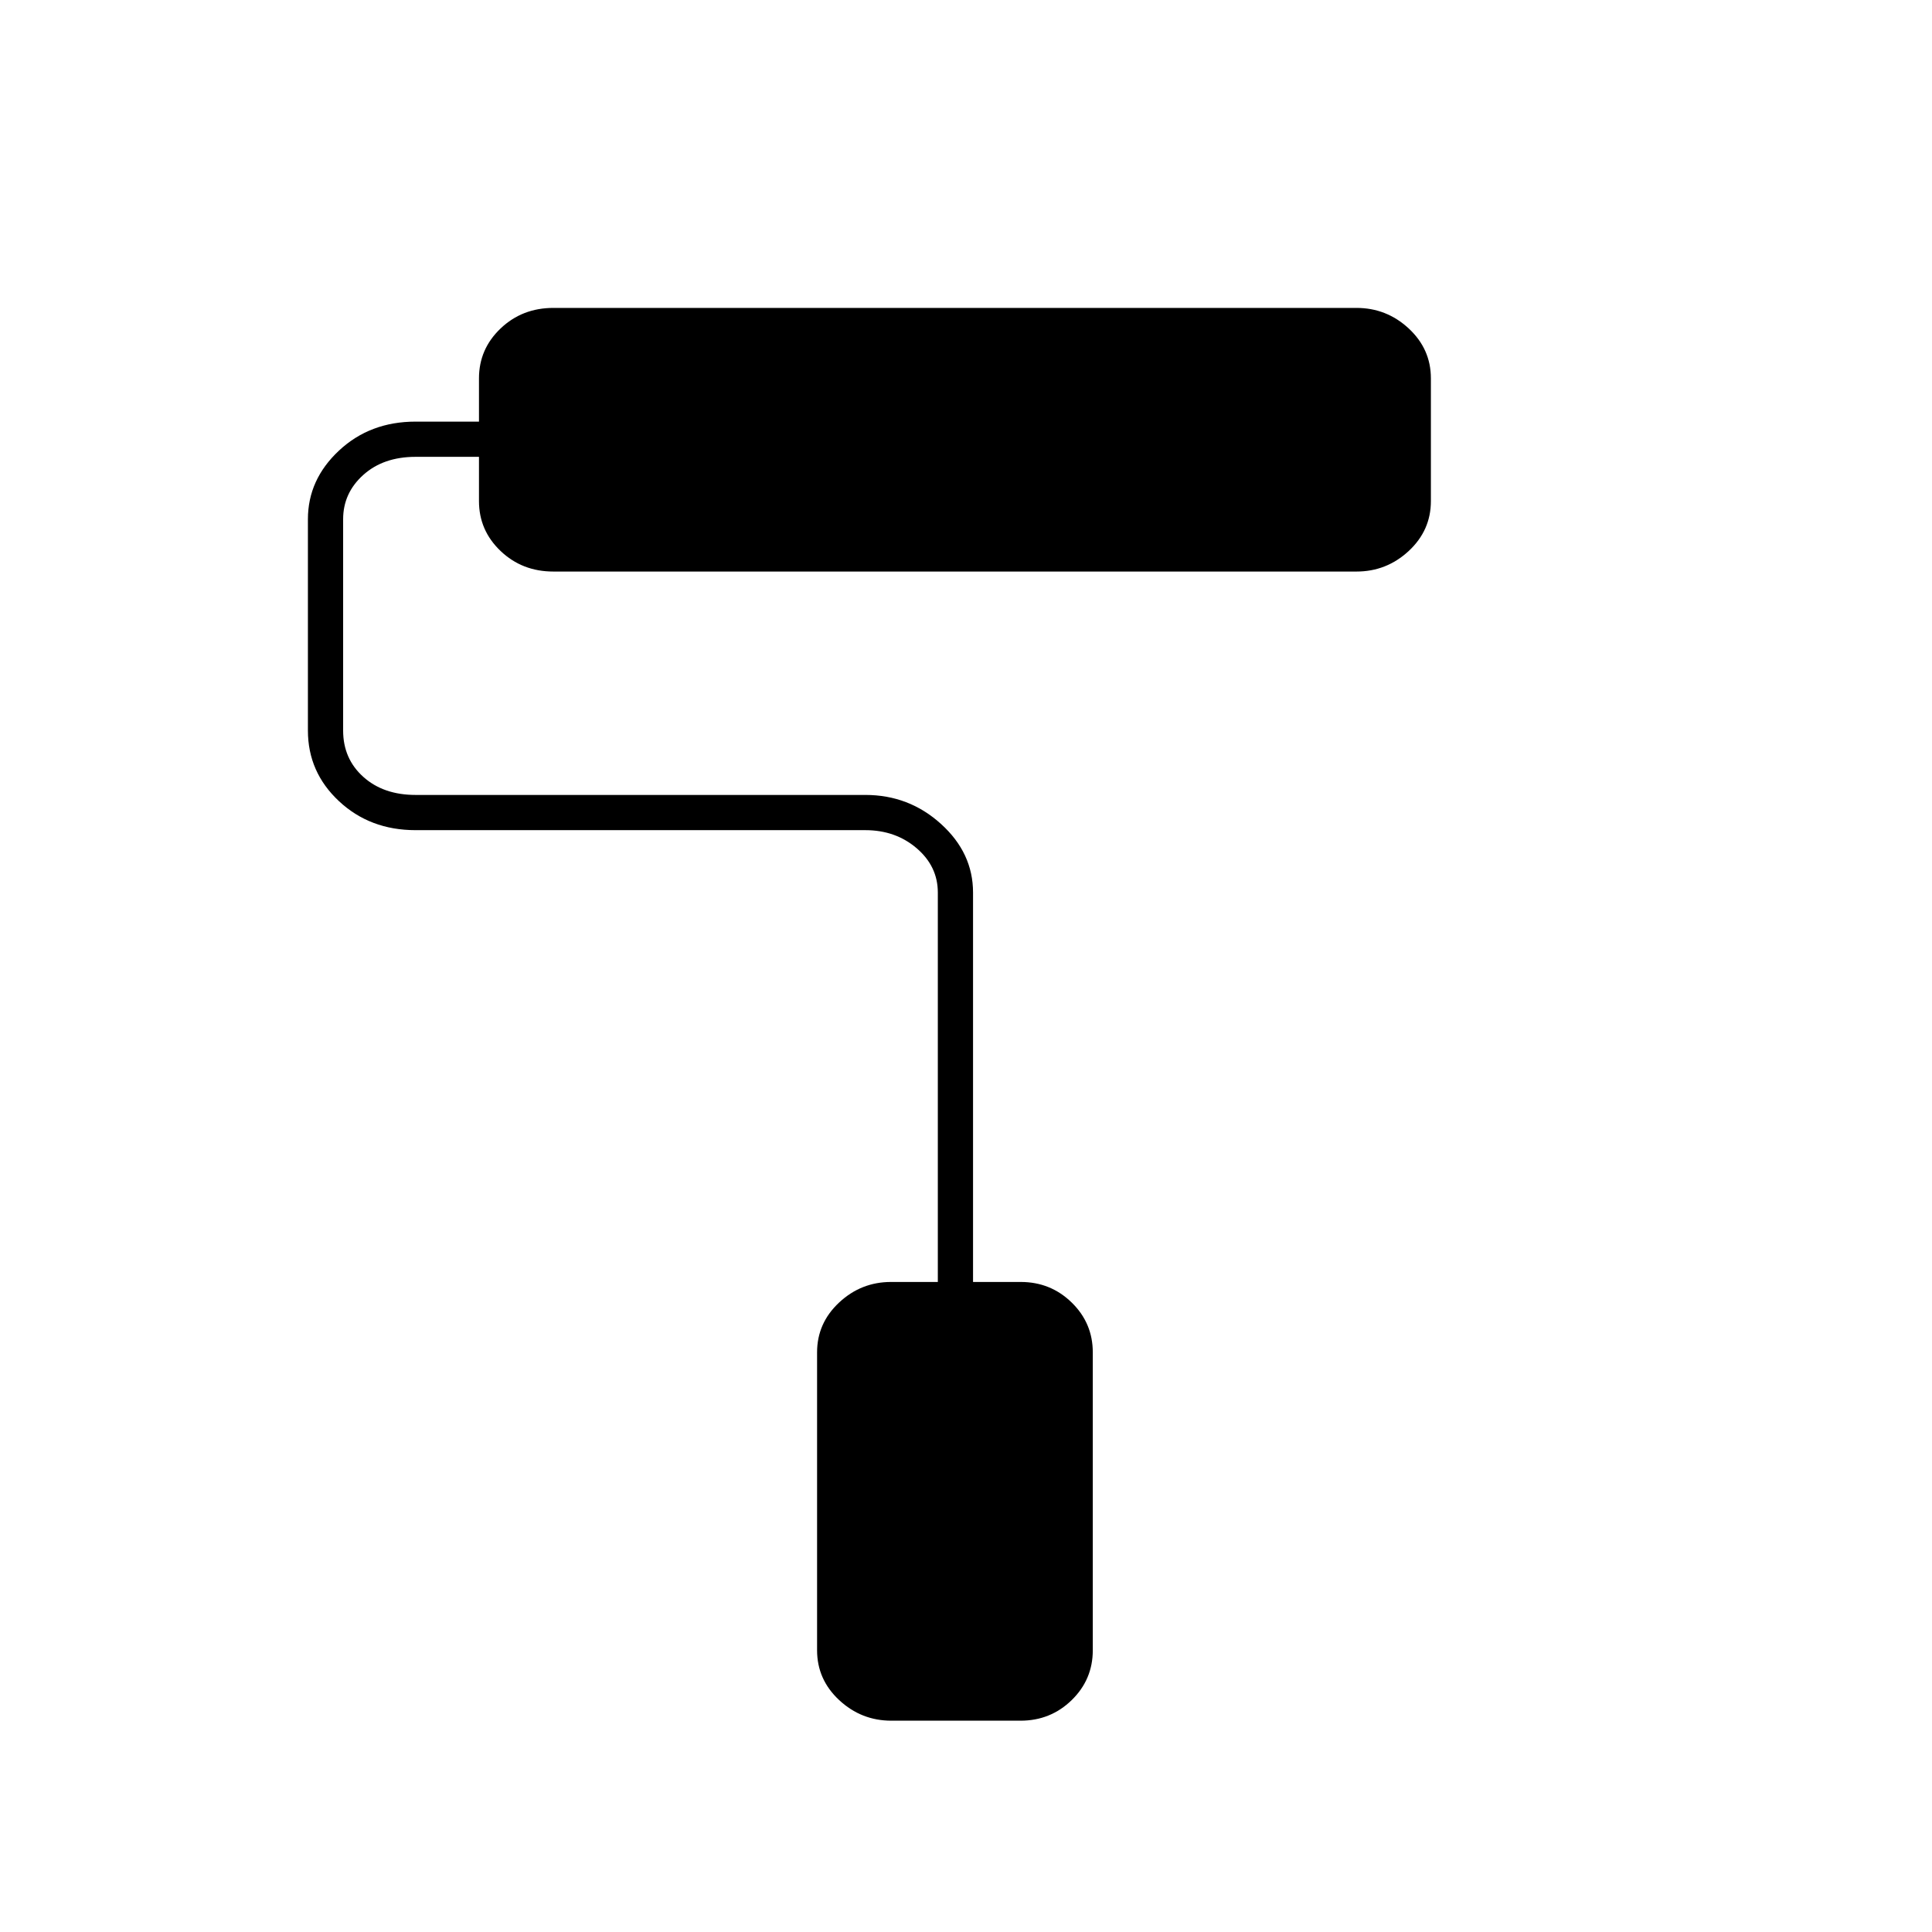 <svg xmlns="http://www.w3.org/2000/svg" height="20" viewBox="0 -960 960 960" width="20"><path d="M507.08-105h-64.16q-14.94 0-25.93-10.22Q406-125.45 406-140v-148q0-14.55 10.94-24.77Q427.88-323 442.75-323H466v-193.5q0-13-10.5-22t-25.5-9H206.5q-22.67 0-38.08-14.42Q153-576.33 153-597v-105q0-19.67 15.42-34.08 15.41-14.42 38.08-14.42H238V-772q0-14.55 10.73-24.78Q259.45-807 275-807h399q14.98 0 25.99 10.22Q711-786.55 711-772v61q0 14.55-11.01 24.78Q688.98-676 674-676H275q-15.55 0-26.27-10.22Q238-696.45 238-711v-22h-31.5q-16 0-26 9t-10 22v105q0 14 10 23t26 9H430q21.67 0 37.58 14.42 15.92 14.41 15.92 34.08V-323h23.7q14.85 0 25.33 10.23Q543-302.55 543-288v148q0 14.55-10.49 24.78Q522.02-105 507.08-105Z"/></svg>